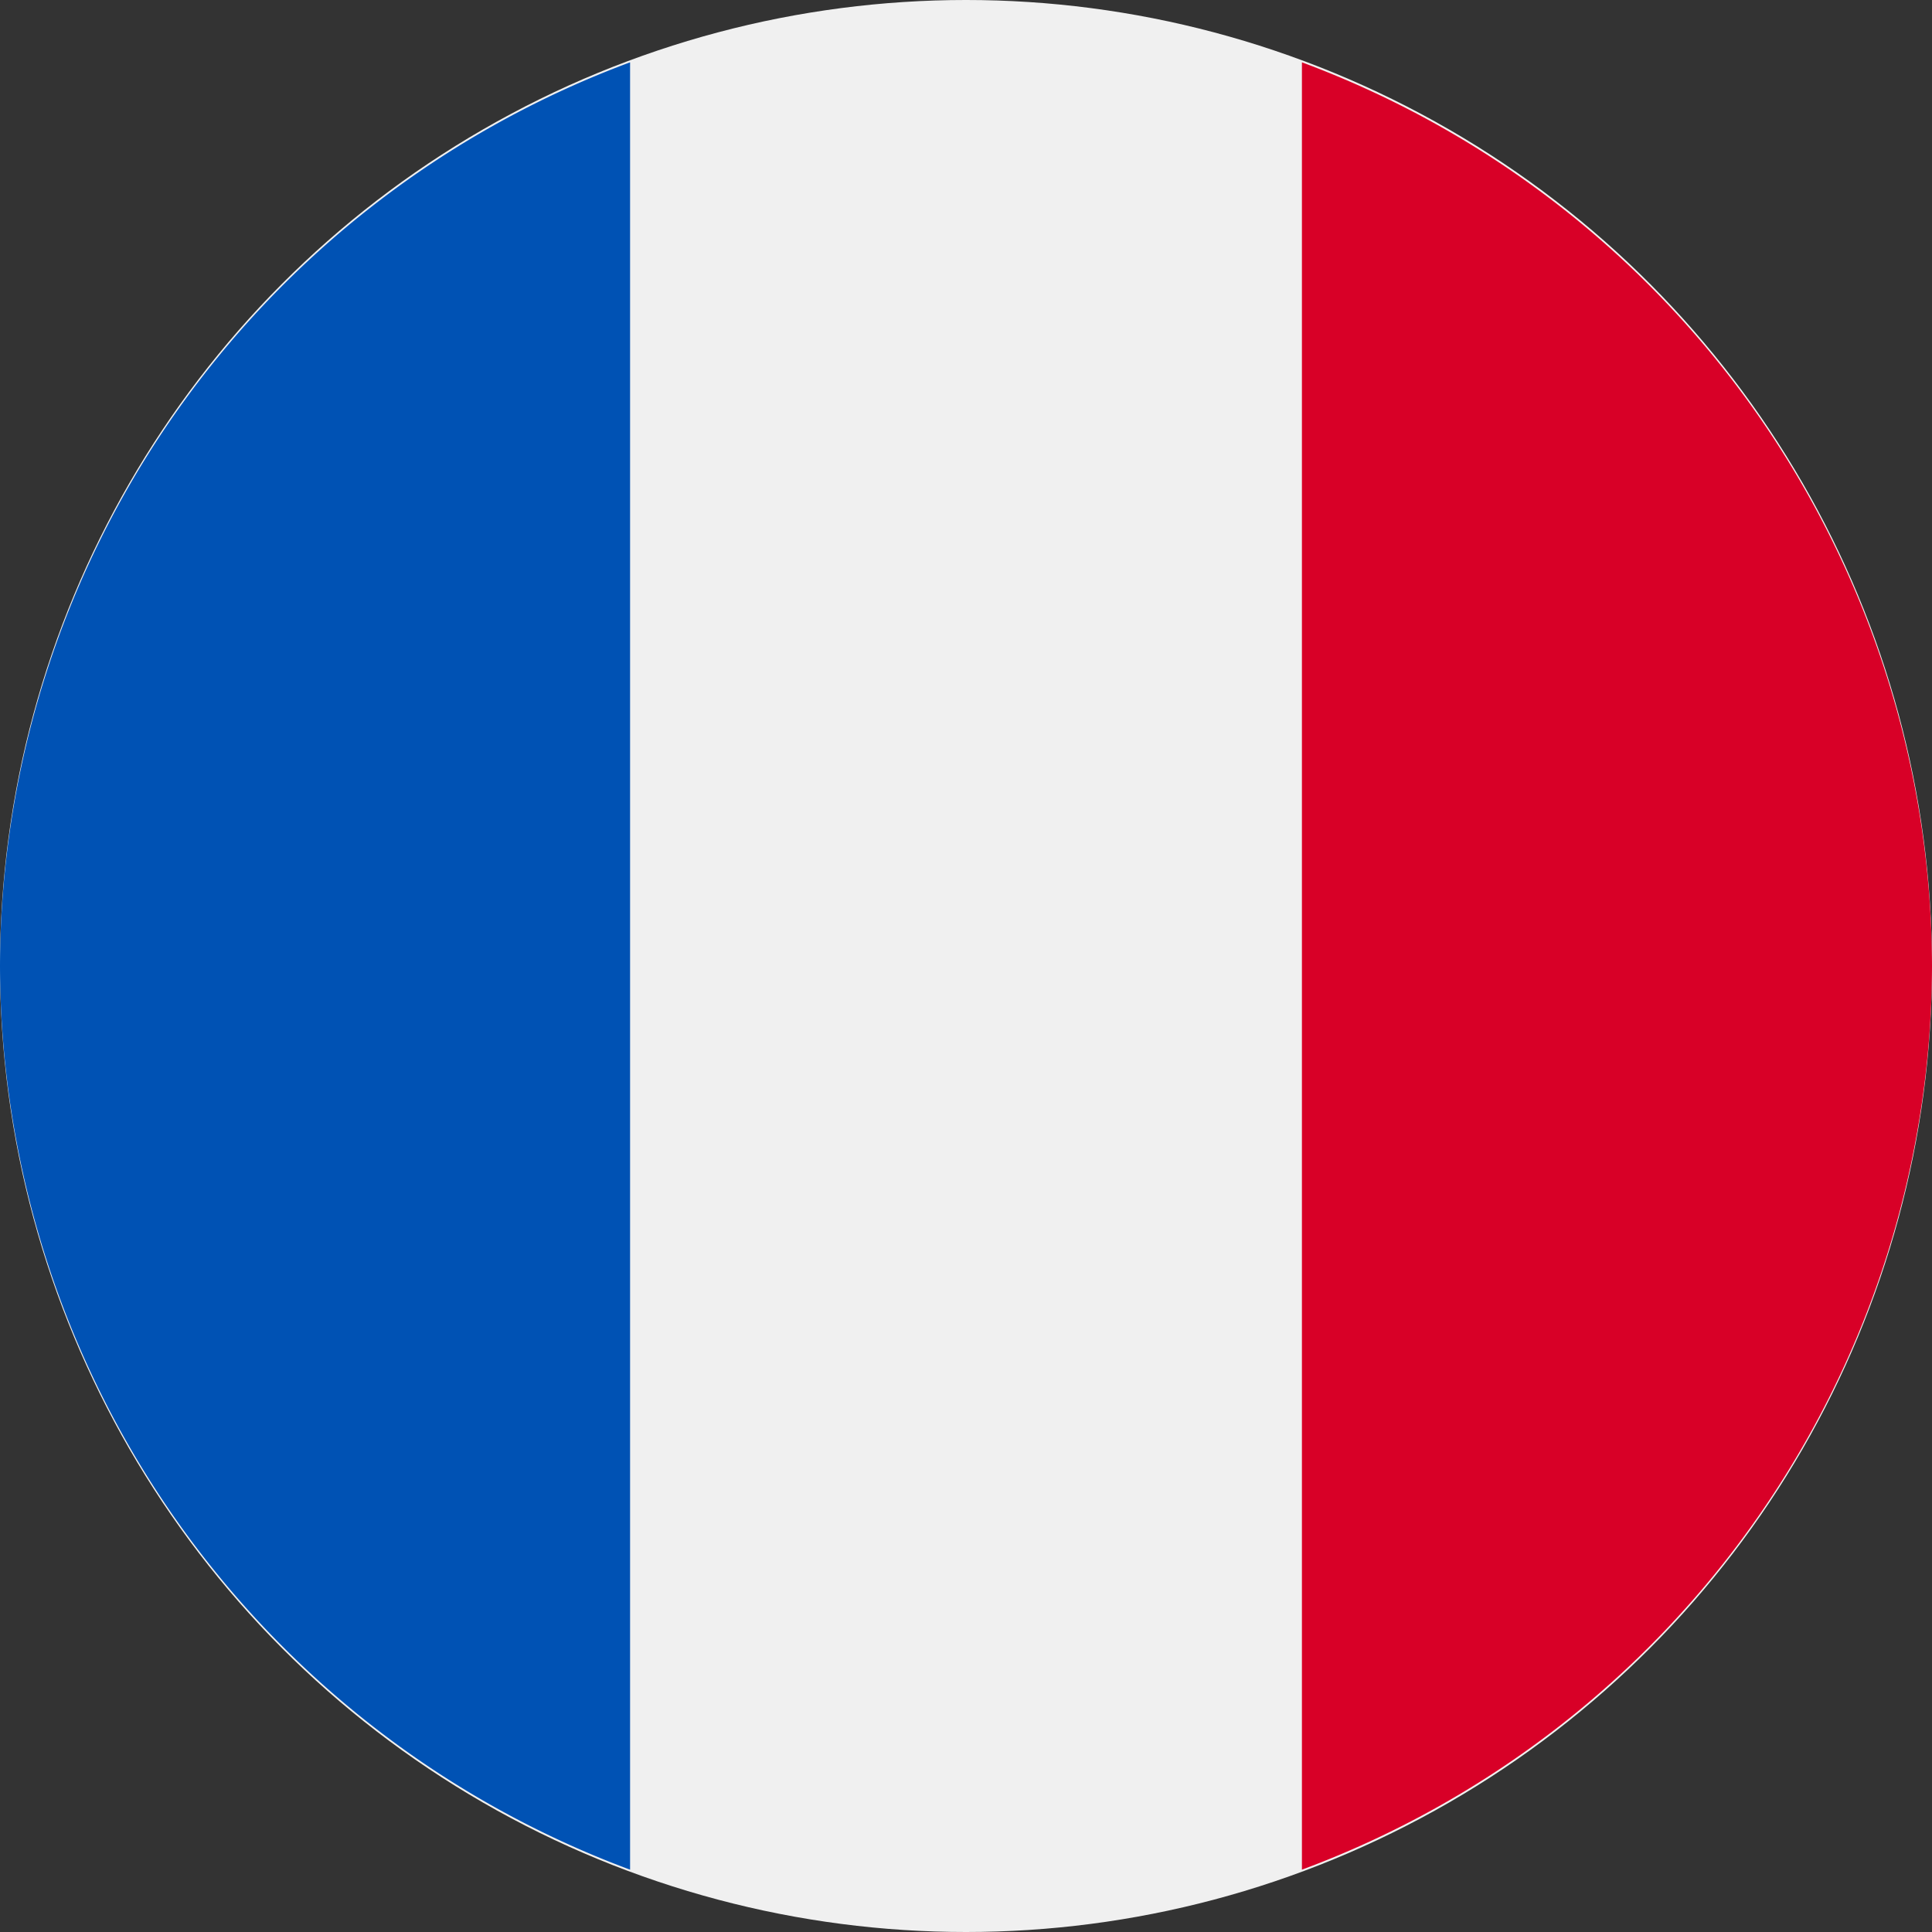 <svg xmlns="http://www.w3.org/2000/svg" viewBox="0 0 31 31"><rect x="0" y="0" width="31" height="31" fill="#333333" stroke="none"/><title>france</title><circle cx="15.5" cy="15.5" r="15.5" style="fill:#f0f0f0"/><path d="M31,15.5A15.51,15.51,0,0,0,20.89,1V30A15.51,15.51,0,0,0,31,15.5Z" style="fill:#d80027"/><path d="M0,15.5A15.51,15.51,0,0,0,10.11,30V1A15.51,15.51,0,0,0,0,15.5Z" style="fill:#0052b4"/></svg>